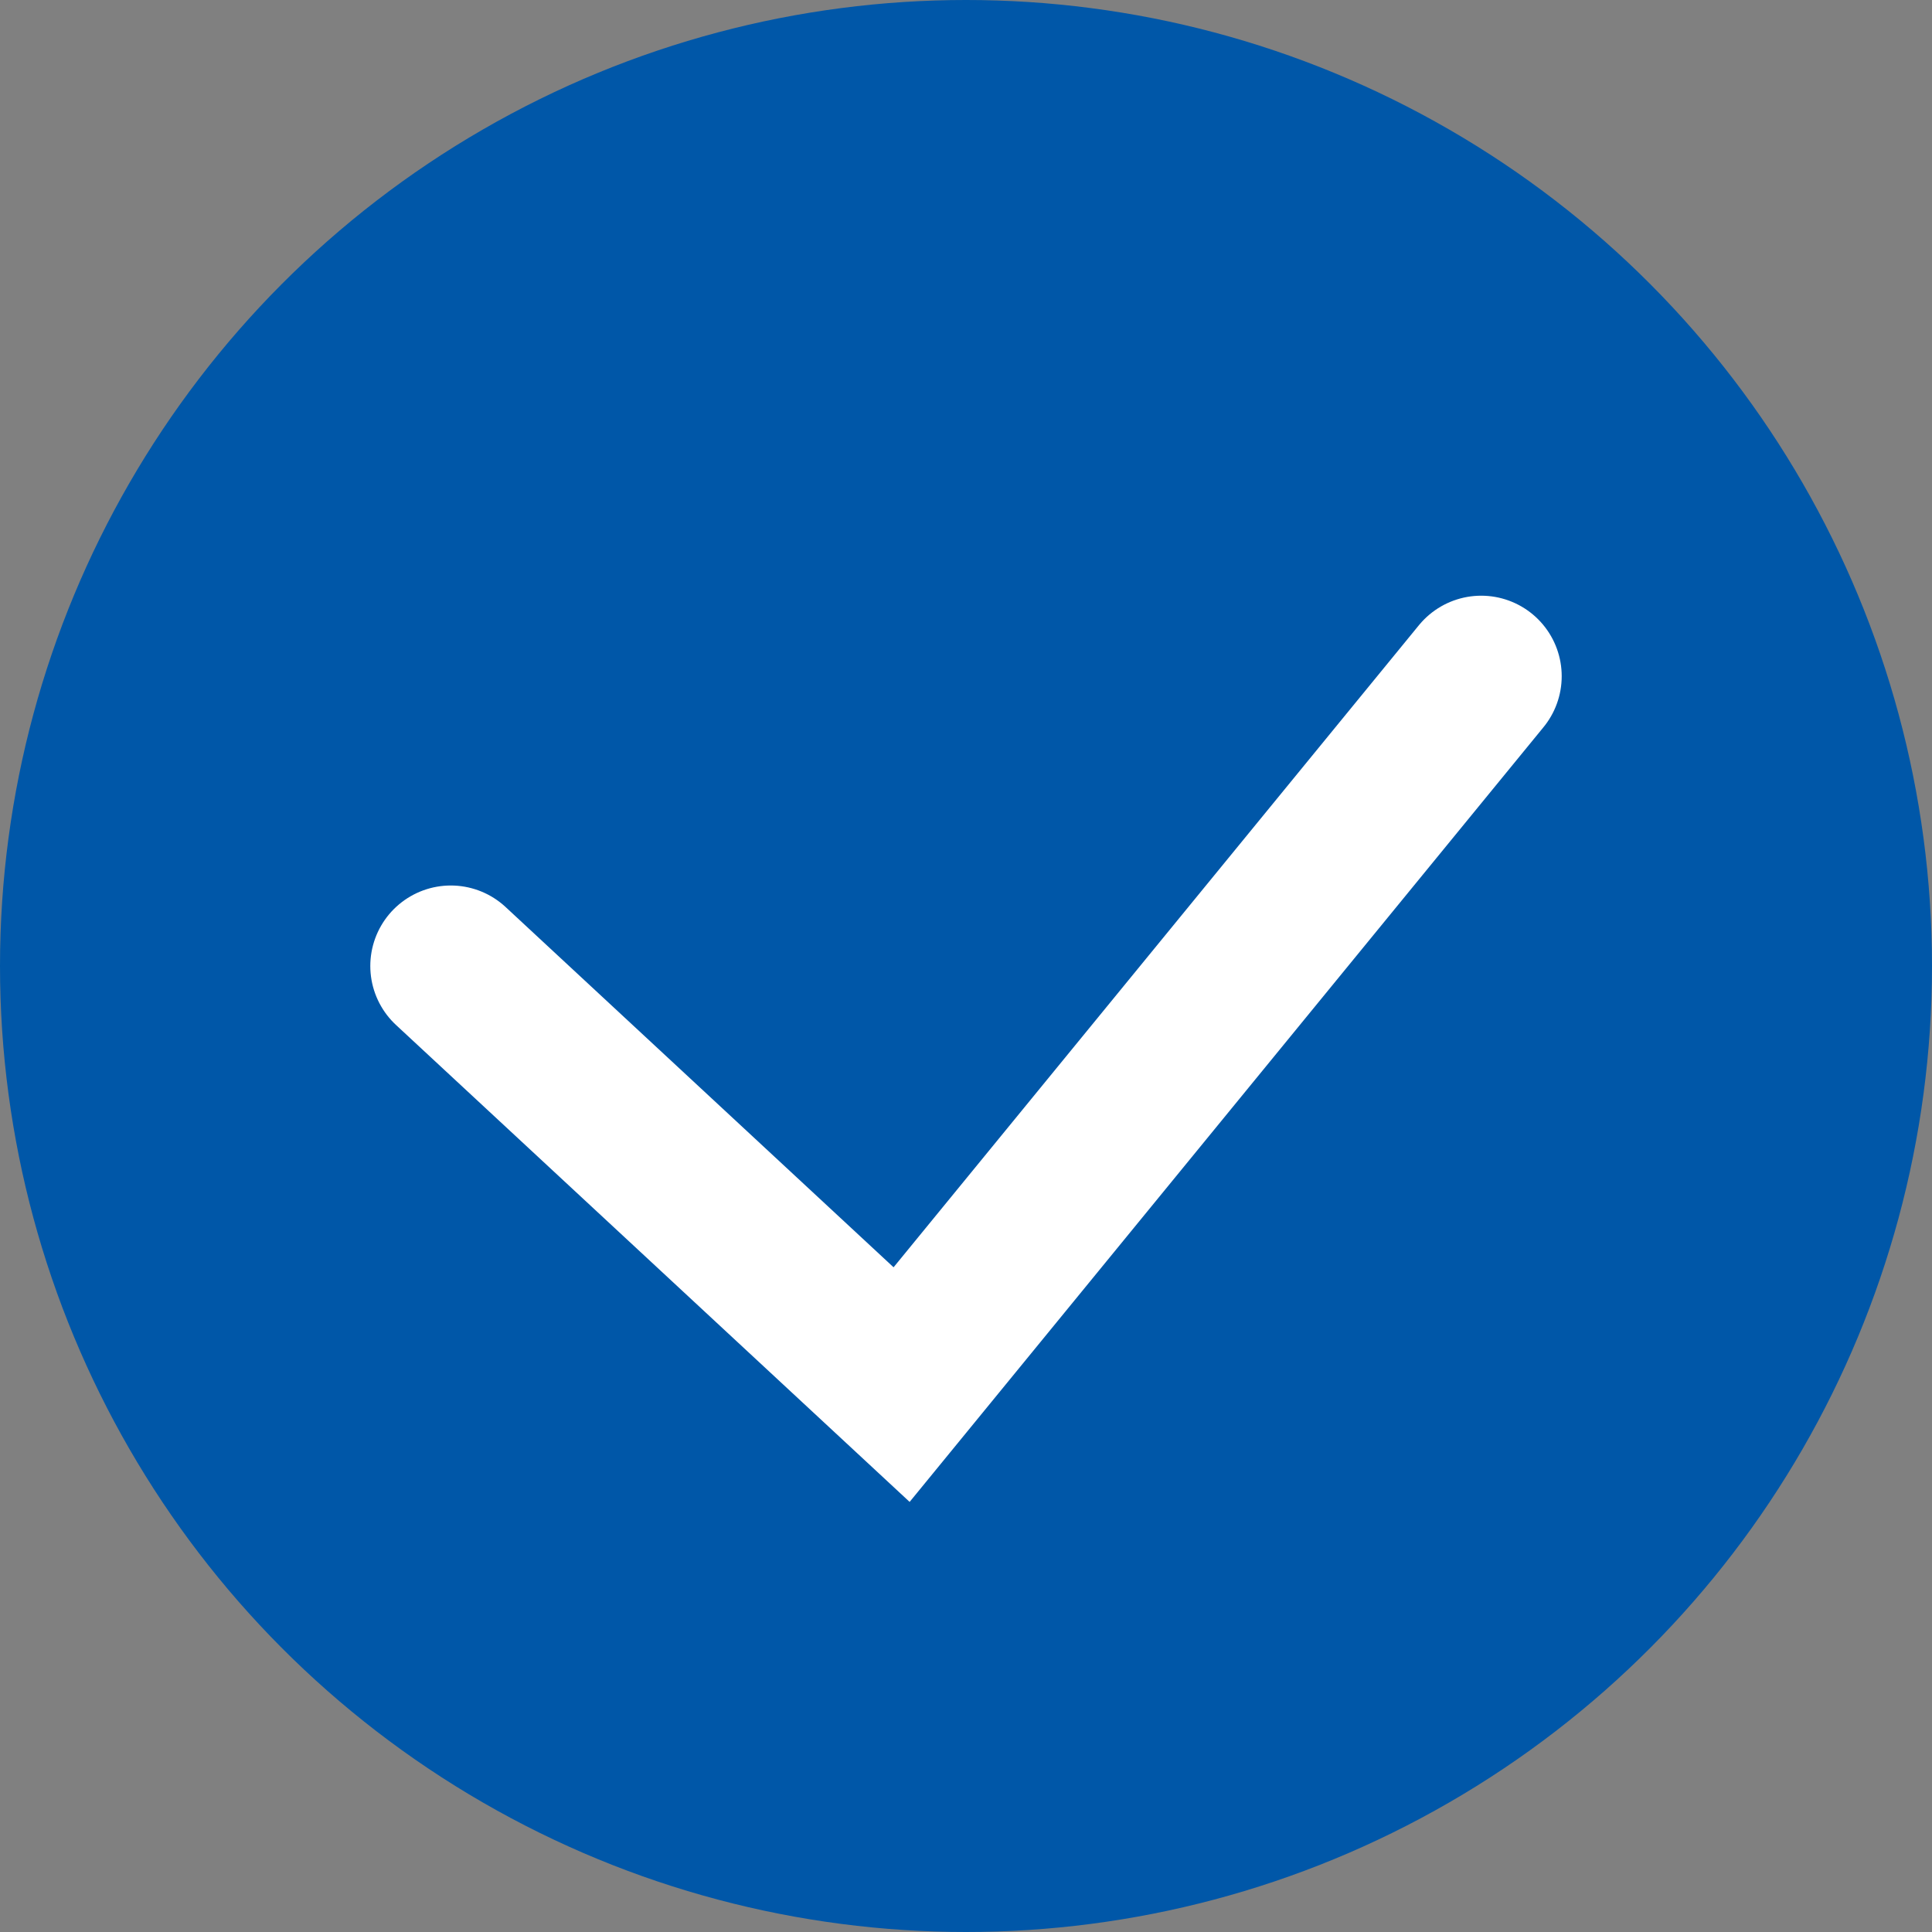 <svg width="30" height="30" viewBox="0 0 30 30" fill="none" xmlns="http://www.w3.org/2000/svg">
<rect x="0" y="0" width="30" height="30" fill="#808080" stroke="none"/>
<circle cx="15" cy="15" r="15" fill="#0057A8"/>
<path d="M7 15L14 21.5L23 10.5" stroke="white" stroke-width="2.5" stroke-linecap="round"/>
</svg>
